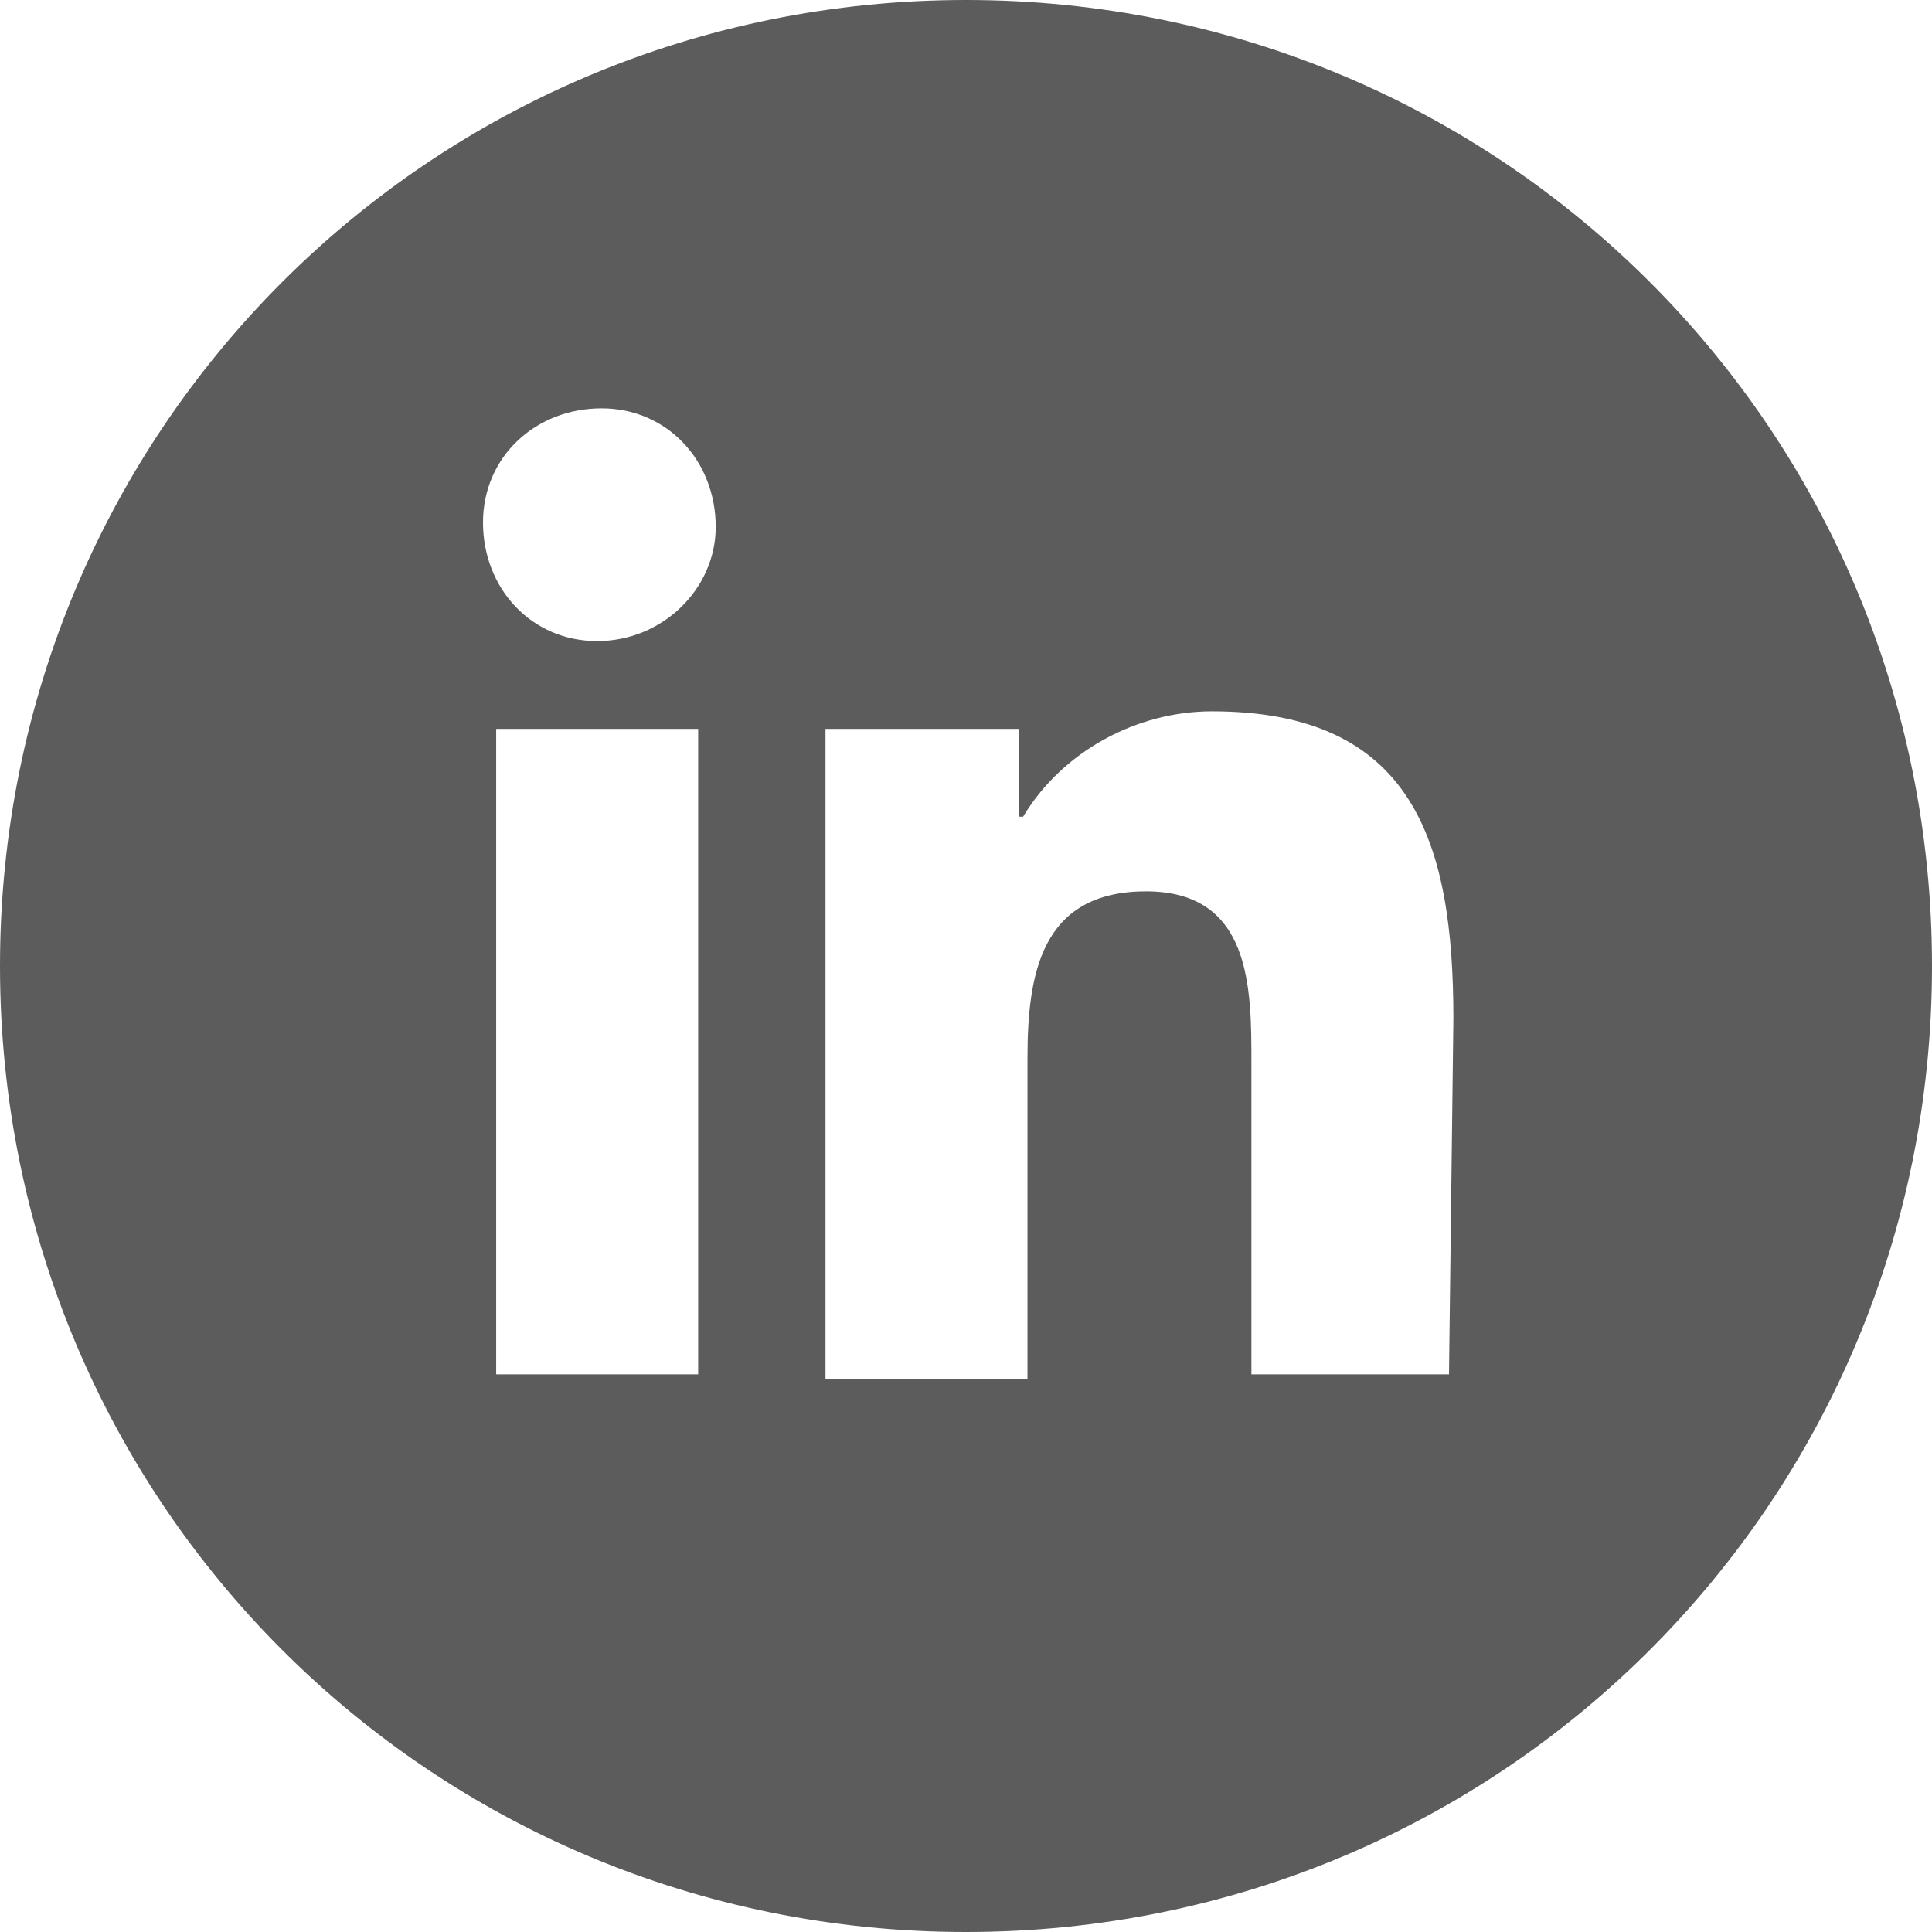 <?xml version="1.0" encoding="utf-8"?>
<!-- Generator: Adobe Illustrator 22.1.0, SVG Export Plug-In . SVG Version: 6.00 Build 0)  -->
<svg version="1.1" id="Layer_1" xmlns="http://www.w3.org/2000/svg" xmlns:xlink="http://www.w3.org/1999/xlink" x="0px" y="0px"
	 viewBox="0 0 44 44" style="enable-background:new 0 0 44 44;" xml:space="preserve">
<style type="text/css">
	.st0{fill:#5C5C5C;}
</style>
<path class="st0" d="M22,0C9.8,0,0,9.8,0,22s9.8,22,22,22s22-9.8,22-22S34.2,0,22,0z M15.9,31.3h-4.6V16.6h4.6V31.3L15.9,31.3z
	 M13.6,14.6c-1.5,0-2.6-1.2-2.6-2.7s1.2-2.6,2.7-2.6s2.6,1.2,2.6,2.7l0,0C16.3,13.4,15.1,14.6,13.6,14.6z M33,31.3h-4.5v-7.1
	c0-1.7,0-3.9-2.4-3.9s-2.7,1.9-2.7,3.8v7.3h-4.6V16.6h4.4v2h0.1c0.9-1.5,2.6-2.4,4.3-2.4c4.6,0,5.5,3,5.5,7L33,31.3L33,31.3z"/>
</svg>
